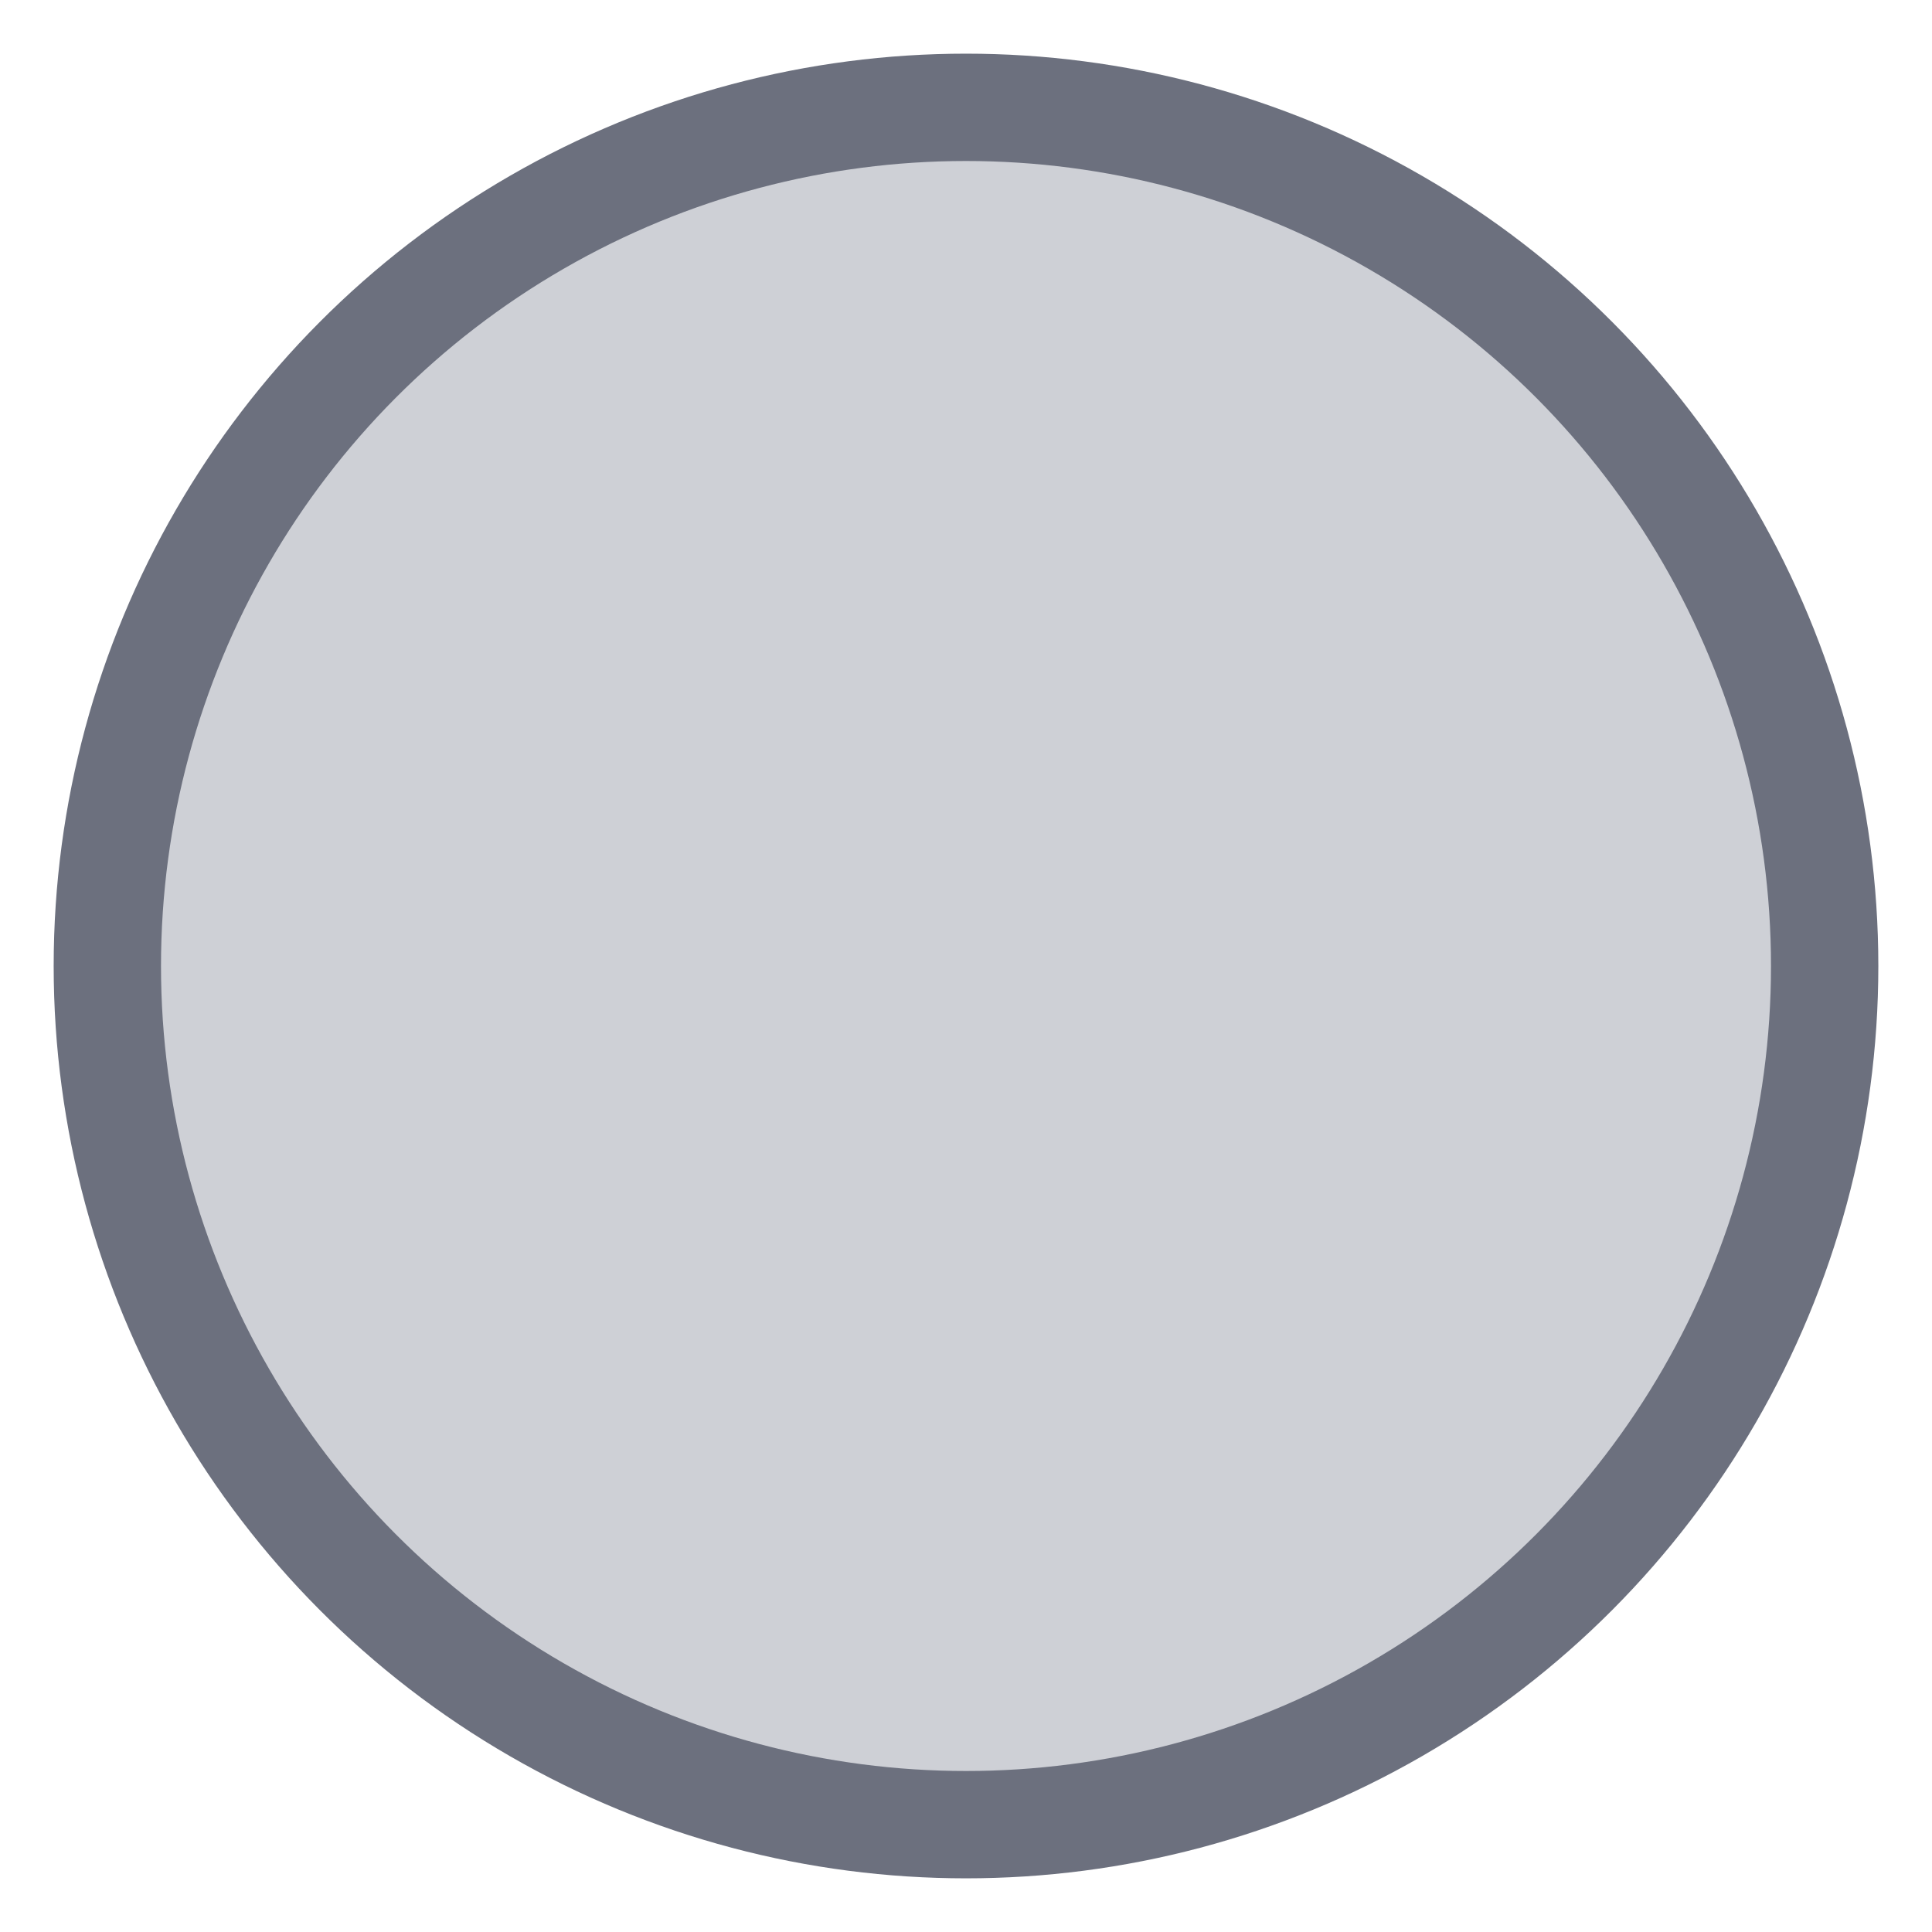 <svg fill="#CED0D6" width="18" height="18" viewBox="0 0 36 36" xmlns="http://www.w3.org/2000/svg">
    <path d="M18 9V18L12 22" stroke="#6C707E" stroke-linecap="round" stroke-linejoin="round" stroke-width="2"/>
    <circle cx="18" cy="18" r="16" stroke="#6C707E" stroke-width="2"/>
</svg>
